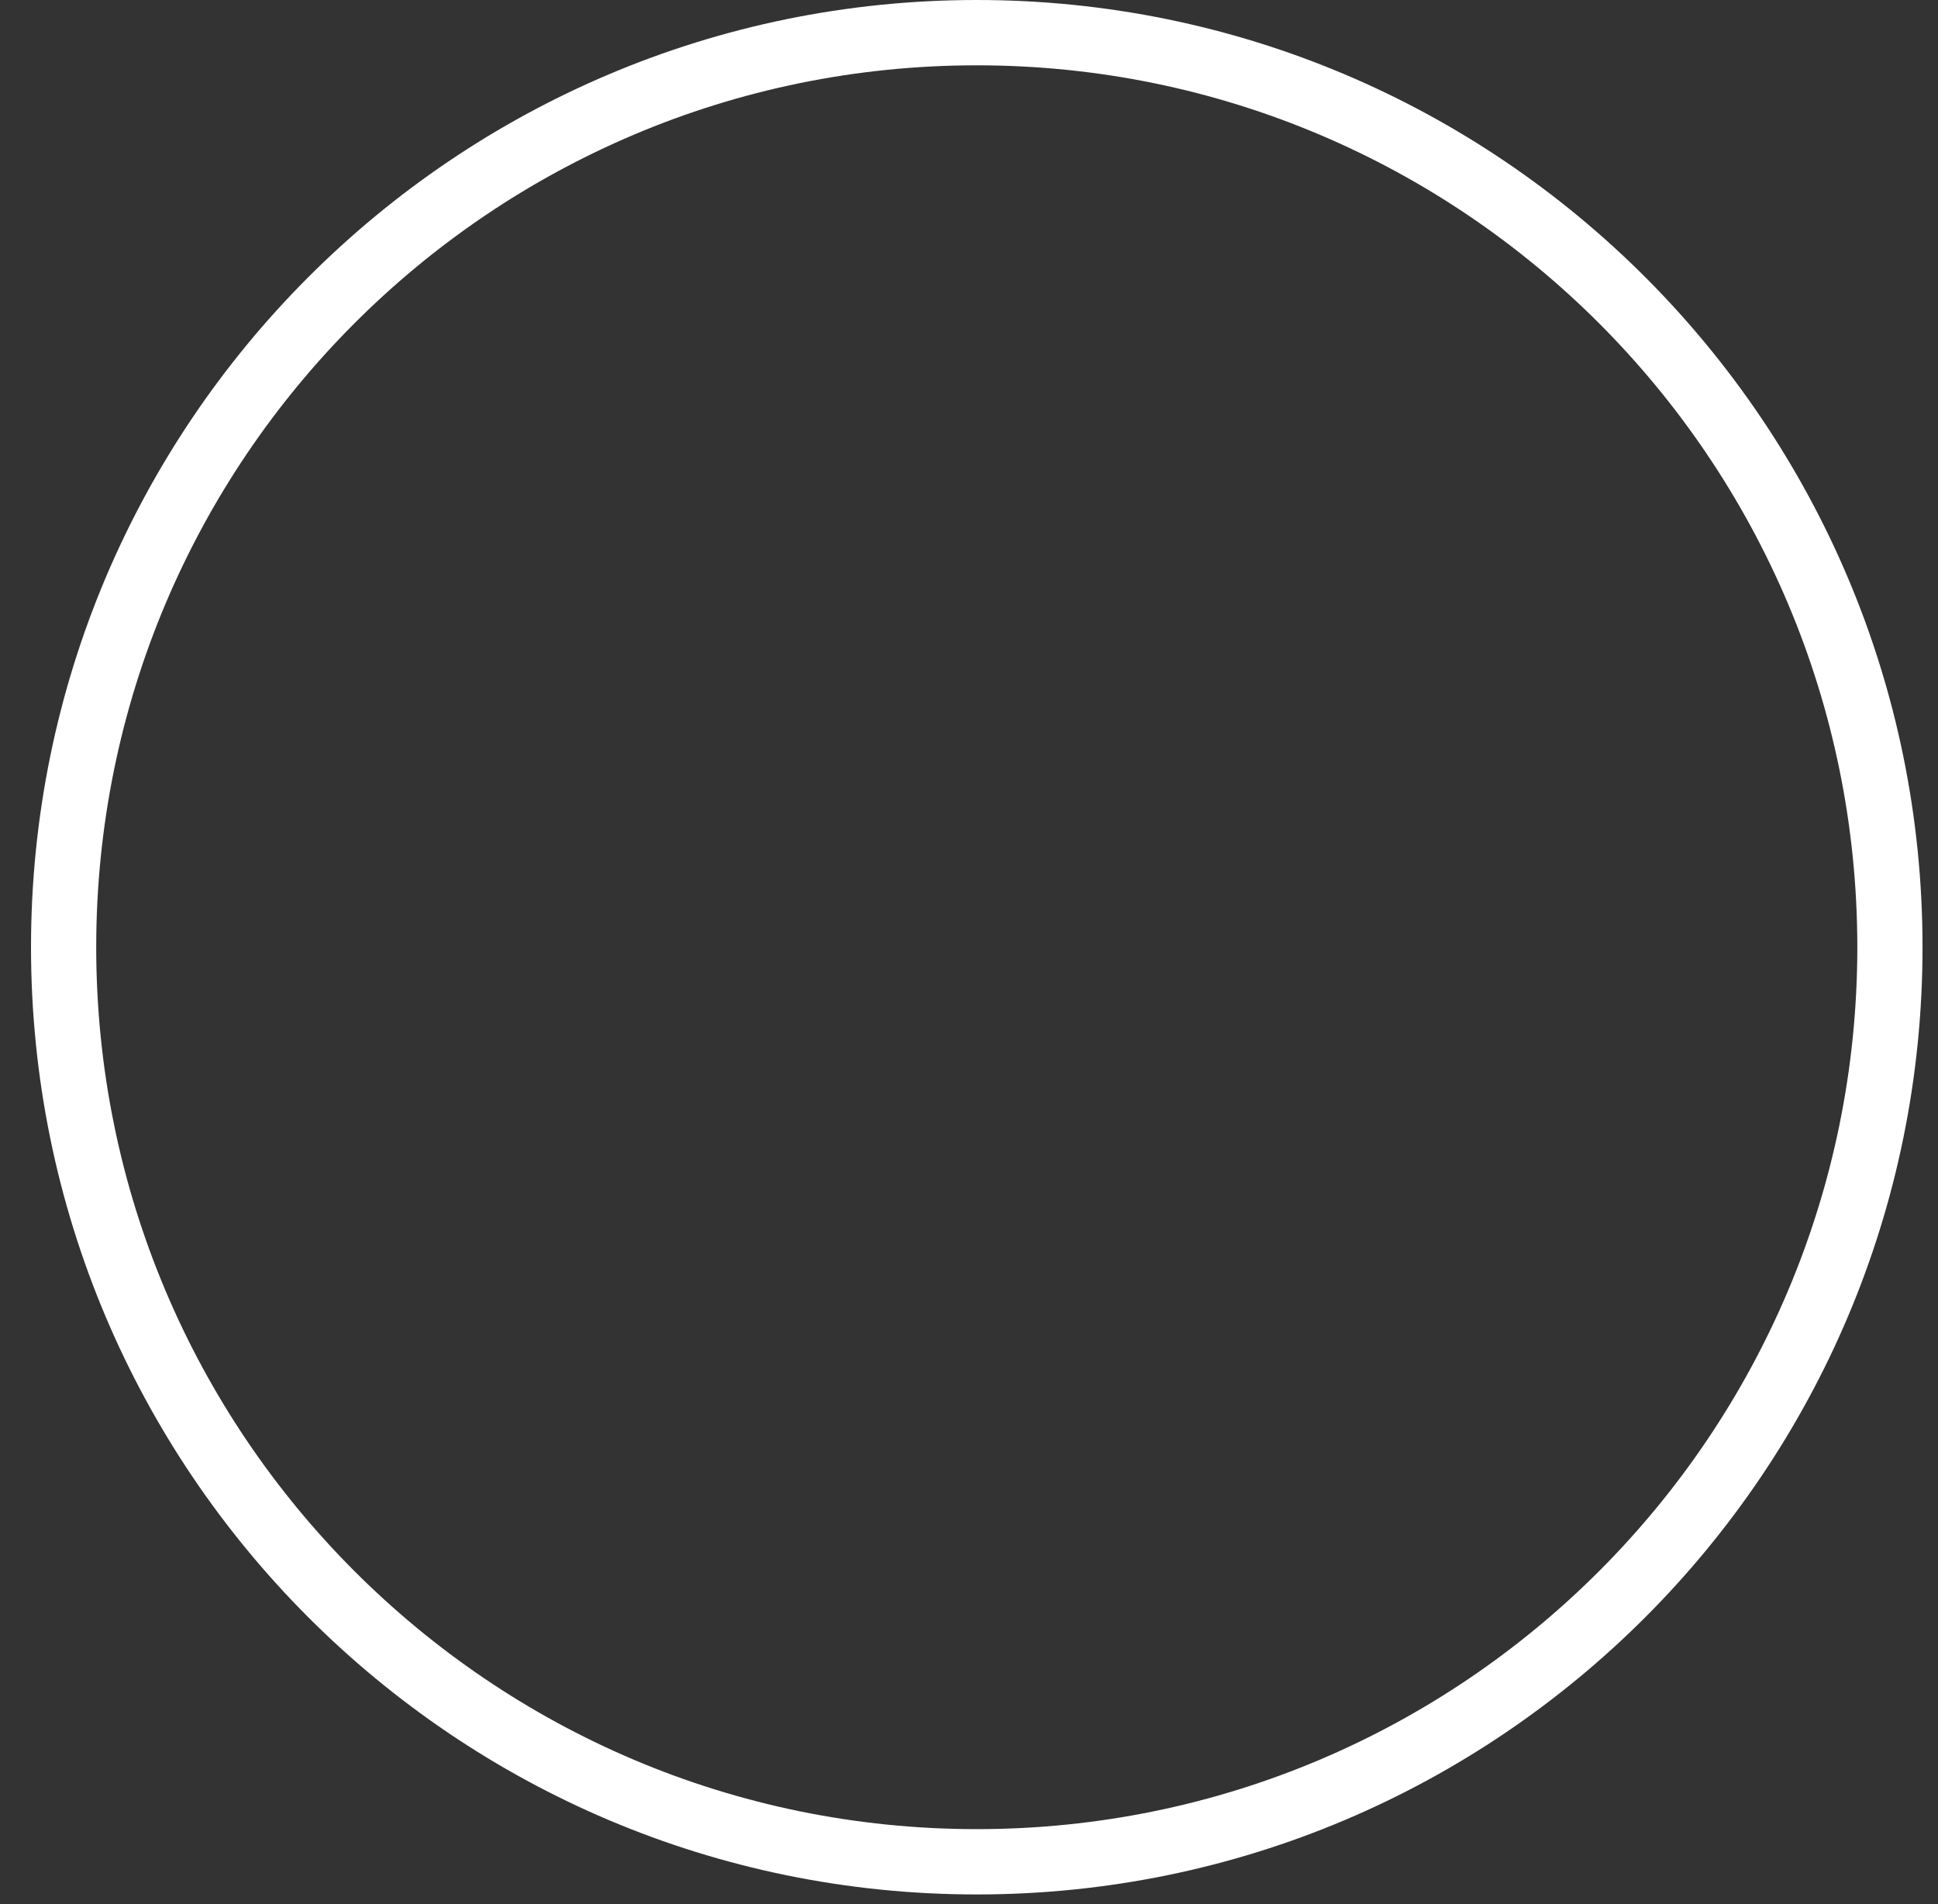 <svg width="57" height="56" viewBox="0 0 57 56" fill="none" xmlns="http://www.w3.org/2000/svg">
<rect x="0" y="0" width="57" height="56" fill="#333333" stroke="none"/>
<path fill-rule="evenodd" clip-rule="evenodd" d="M56.545 27.858C56.545 43.243 44.092 55.716 28.729 55.716C13.366 55.716 0.912 43.243 0.912 27.858C0.912 12.472 13.366 0 28.729 0C44.092 0 56.545 12.472 56.545 27.858ZM28.729 53.795C43.032 53.795 54.627 42.182 54.627 27.858C54.627 13.534 43.032 1.921 28.729 1.921C14.426 1.921 2.83 13.534 2.83 27.858C2.83 42.182 14.426 53.795 28.729 53.795Z" fill="white"/>
</svg>
